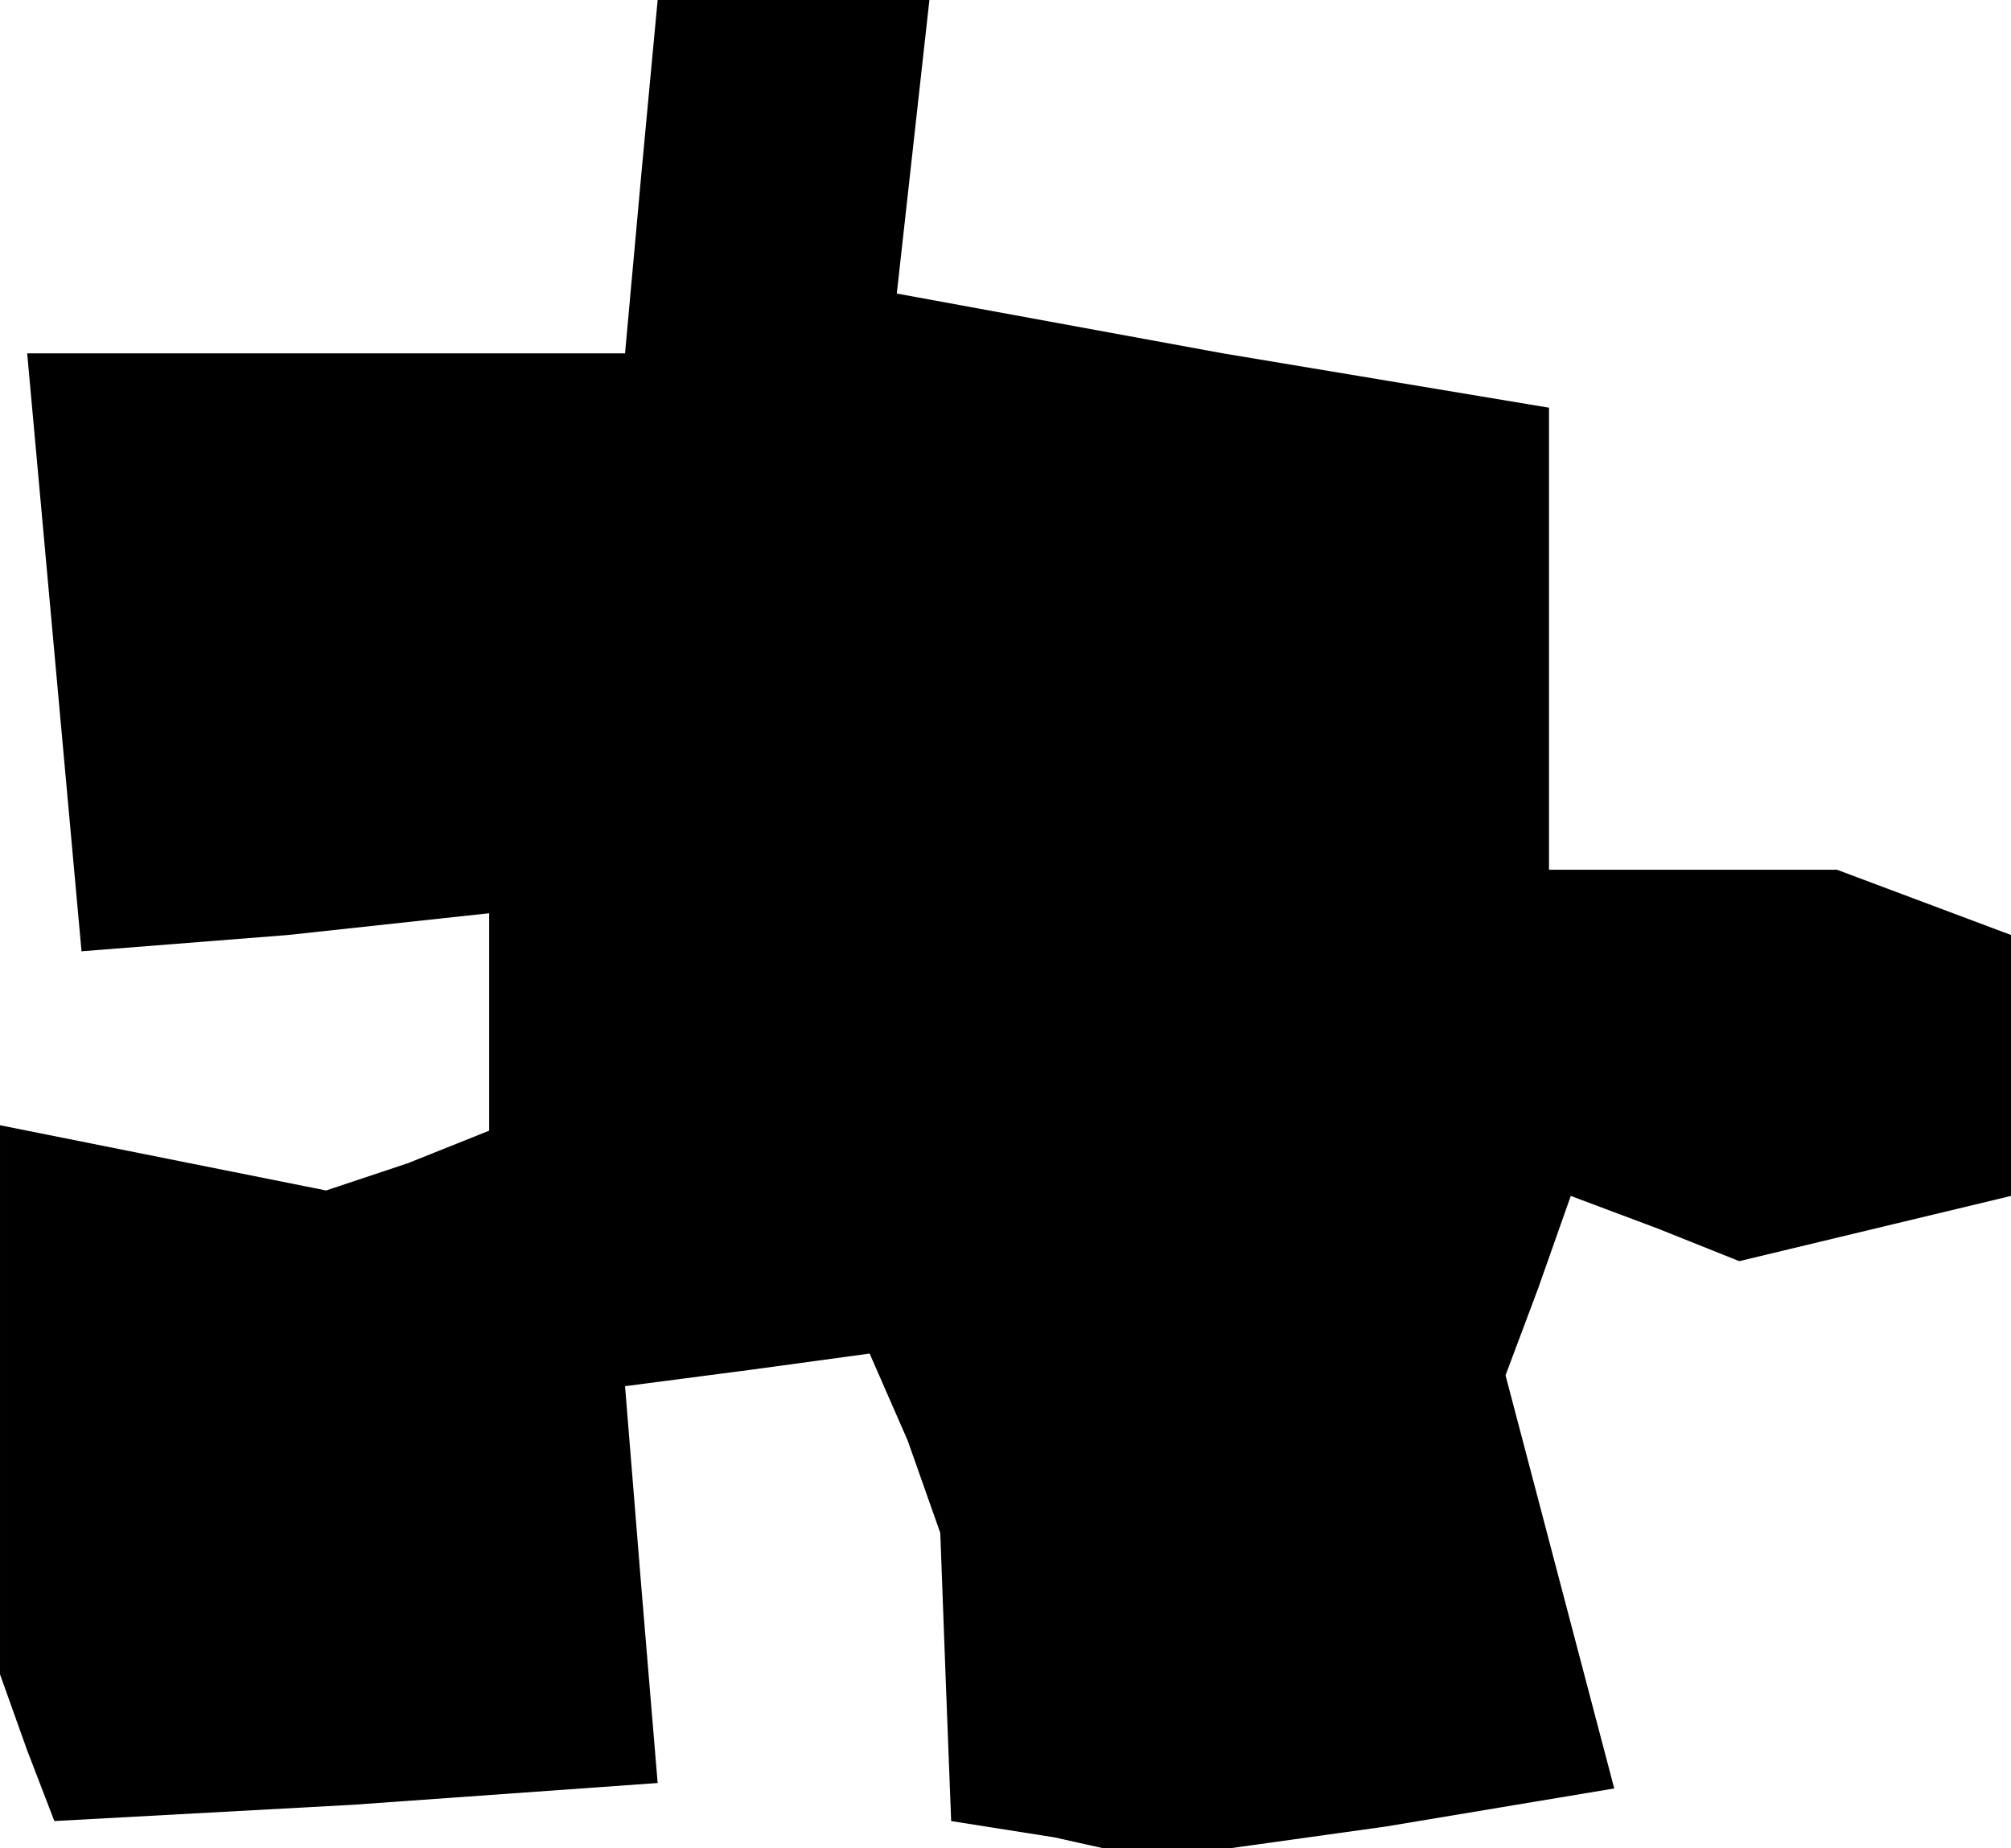 <?xml version="1.0" standalone="no"?>
<!DOCTYPE svg PUBLIC "-//W3C//DTD SVG 20010904//EN"
 "http://www.w3.org/TR/2001/REC-SVG-20010904/DTD/svg10.dtd">
<svg version="1.0" xmlns="http://www.w3.org/2000/svg"
 width="37pt" height="34pt" viewBox="0 0 37 34"
 preserveAspectRatio="xMidYMid meet">
<g transform="translate(0,34) scale(0.1,-0.1)"
fill="#000000" stroke="none">
<path d="M118 308 l-3 -33 -55 0 -55 0 5 -55 5 -55 38 3 37 4 0 -20 0 -20 -15
-6 -15 -5 -30 6 -30 6 0 -51 0 -50 5 -14 5 -13 55 3 56 4 -3 36 -3 37 23 3 22
3 7 -16 6 -17 1 -27 1 -26 19 -3 18 -4 43 6 42 7 -10 38 -10 38 6 16 6 17 16
-6 15 -6 25 6 25 6 0 24 0 24 -16 6 -16 6 -26 0 -27 0 0 42 0 43 -60 10 -60
11 3 27 3 27 -25 0 -25 0 -3 -32z"/>
</g>
</svg>
